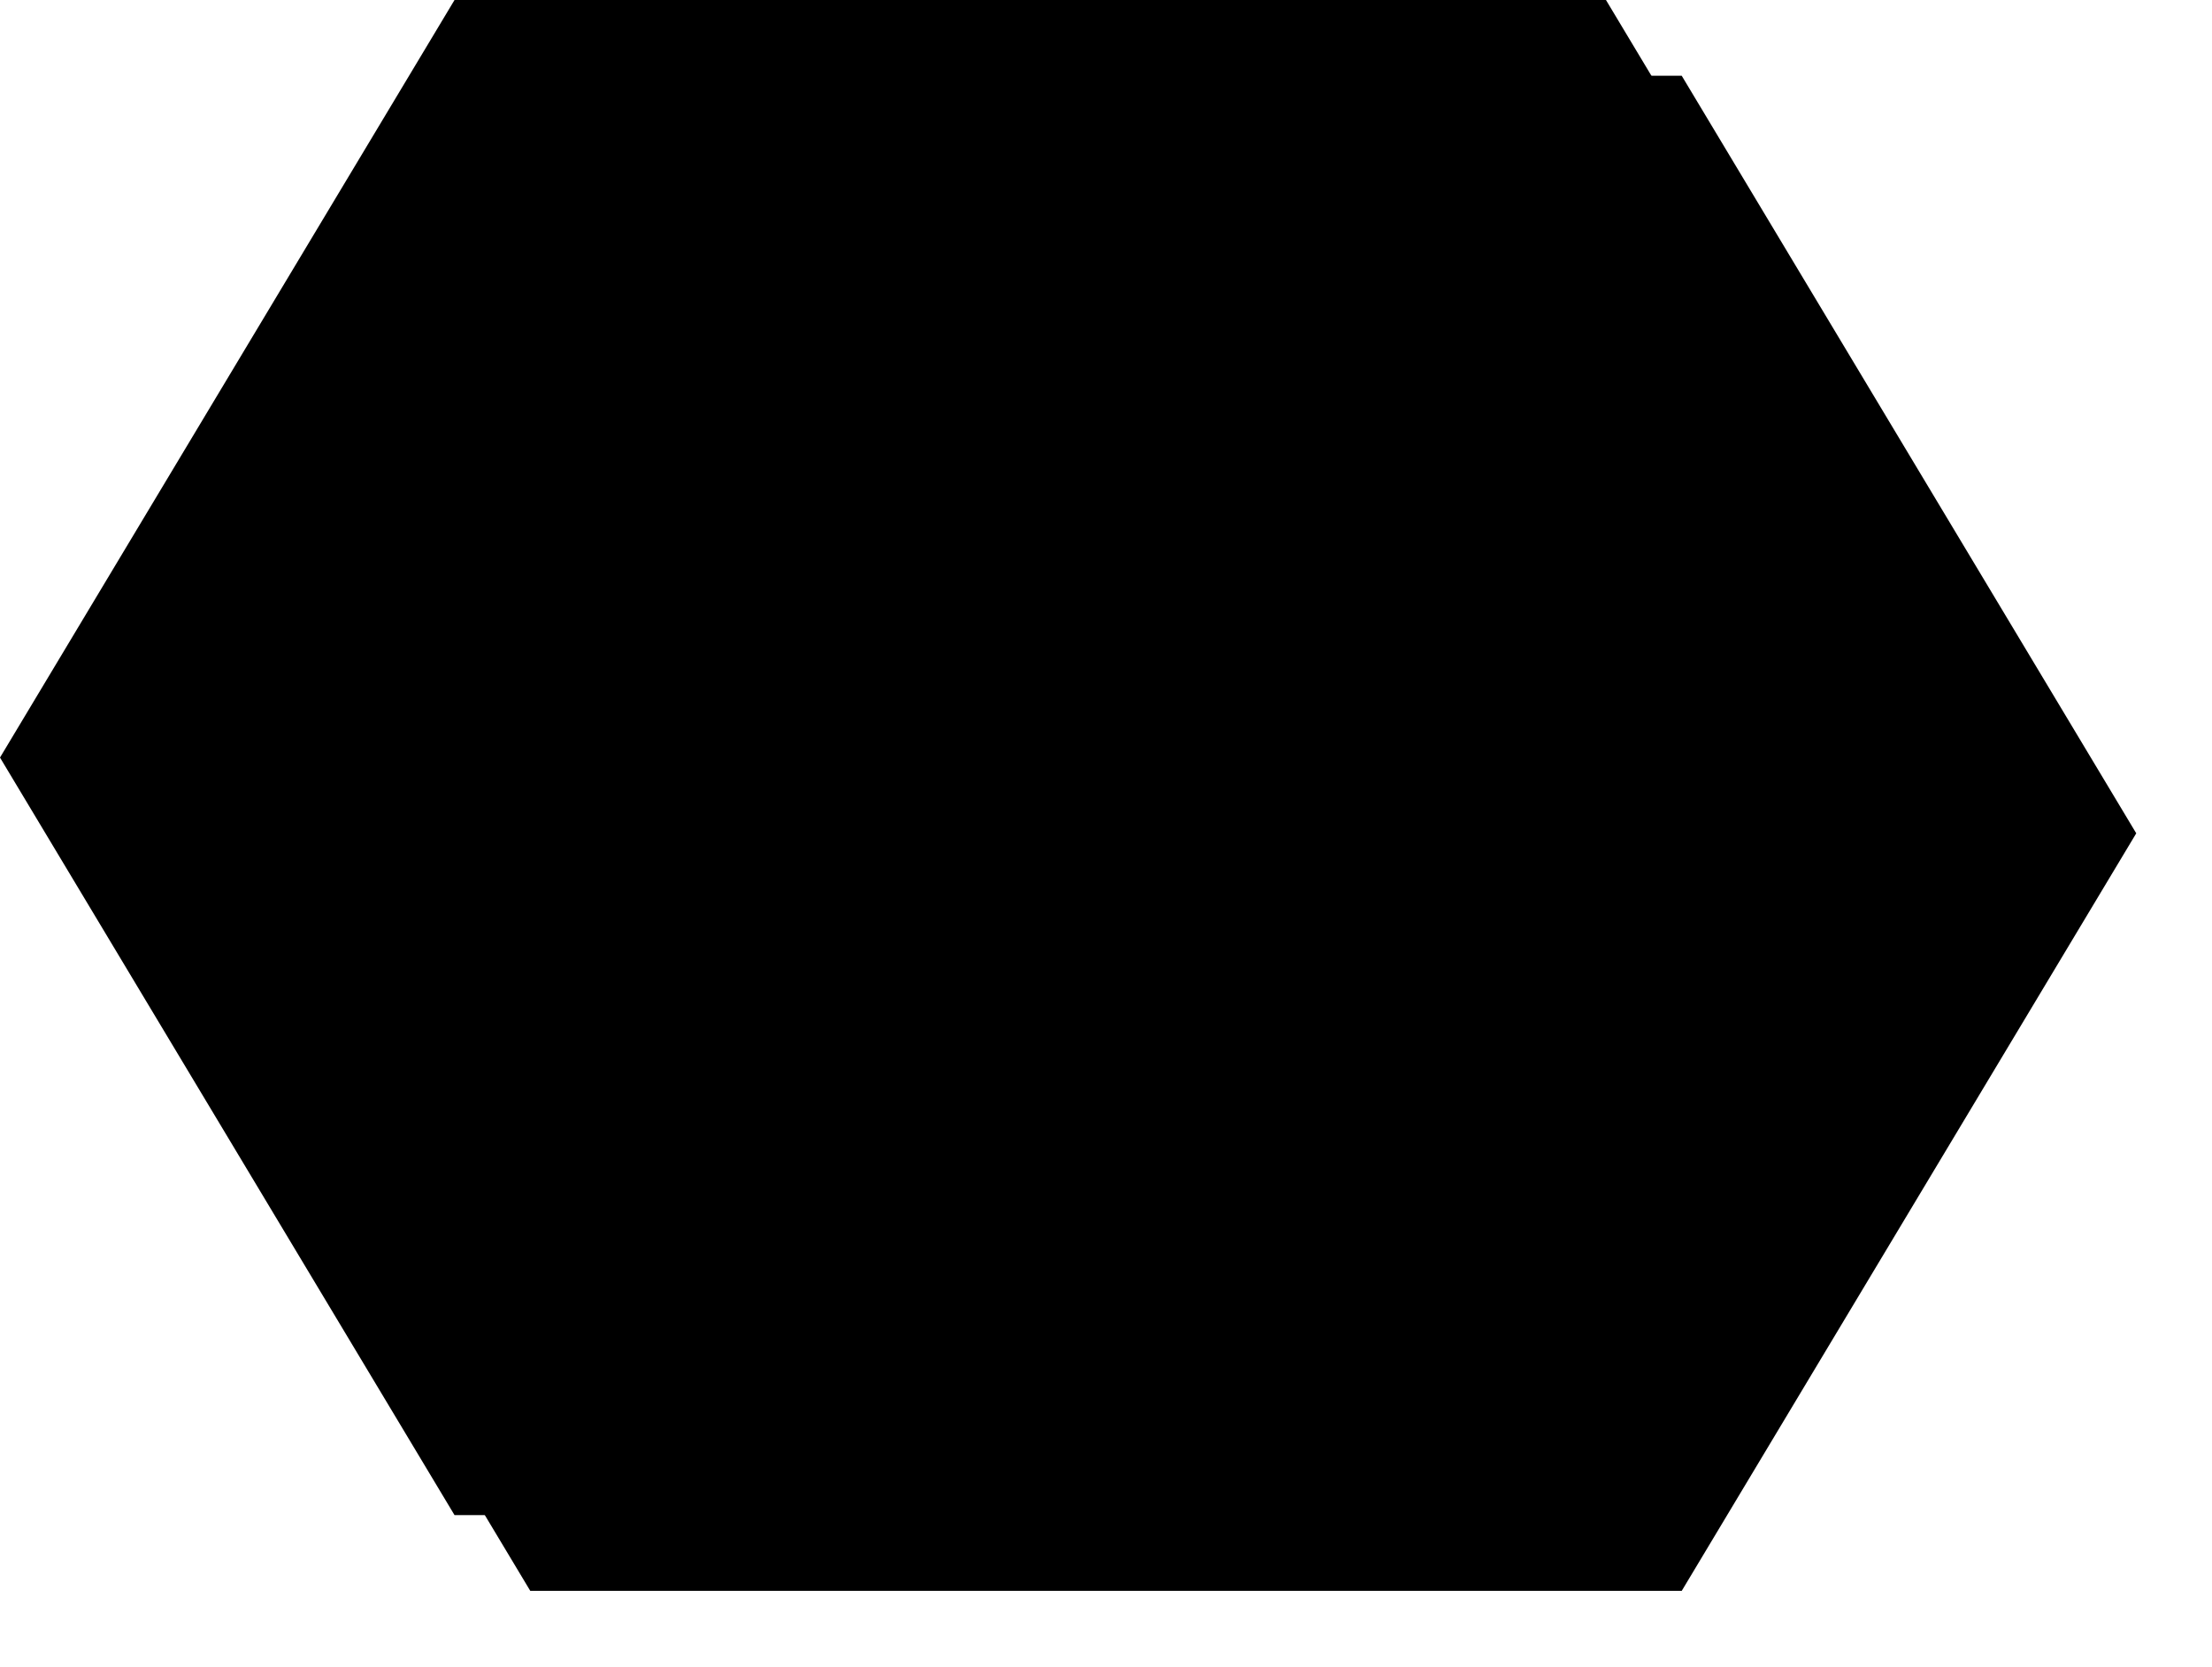 ﻿<?xml version="1.0" encoding="utf-8"?>
<svg version="1.1" xmlns:xlink="http://www.w3.org/1999/xlink" width="146px" height="110px" xmlns="http://www.w3.org/2000/svg">
  <defs>
    <filter x="90px" y="361px" width="146px" height="110px" filterUnits="userSpaceOnUse" id="filter5831">
      <feOffset dx="5" dy="5" in="SourceAlpha" result="shadowOffsetInner" />
      <feGaussianBlur stdDeviation="2.5" in="shadowOffsetInner" result="shadowGaussian" />
      <feComposite in2="shadowGaussian" operator="atop" in="SourceAlpha" result="shadowComposite" />
      <feColorMatrix type="matrix" values="0 0 0 0 0  0 0 0 0 0  0 0 0 0 0  0 0 0 0.349 0  " in="shadowComposite" />
    </filter>
    <g id="widget5832">
      <path d="M 90 411  L 120 361  L 196 361  L 226 411  L 196 461  L 120 461  L 90 411  Z " fill-rule="nonzero" fill="#000000" stroke="none" />
    </g>
  </defs>
  <g transform="matrix(1 0 0 1 -90 -361 )">
    <use xlink:href="#widget5832" filter="url(#filter5831)" />
    <use xlink:href="#widget5832" />
  </g>
</svg>